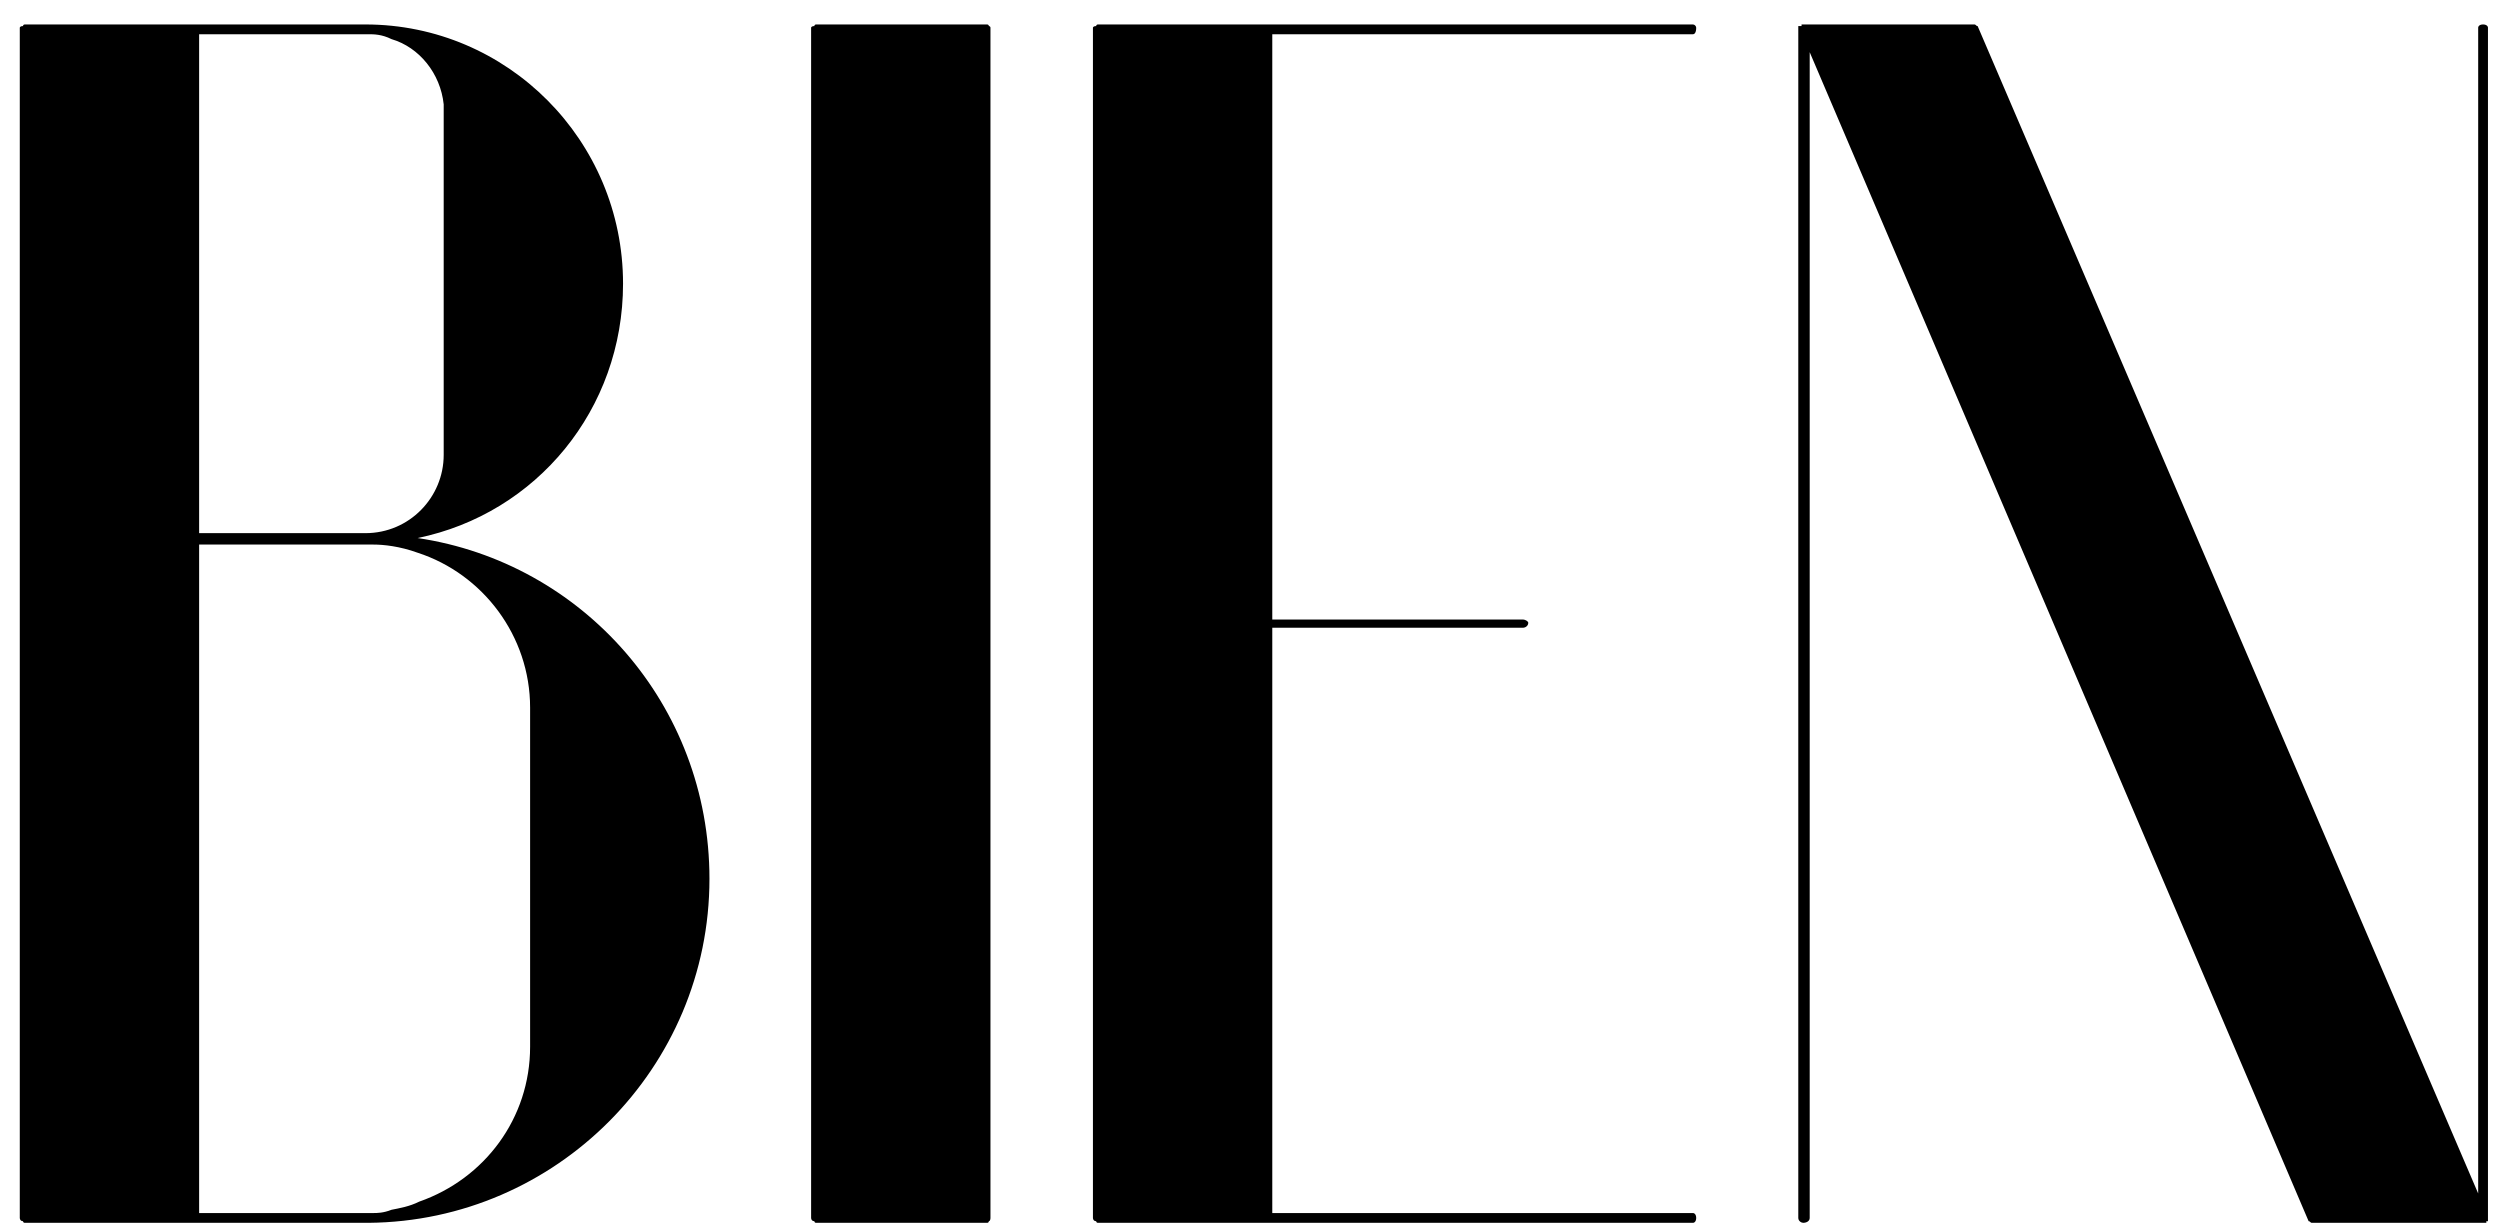 <svg width="92" height="45" viewBox="0 0 92 45" fill="none" xmlns="http://www.w3.org/2000/svg">
<path d="M19.508 38.52V26.1C19.508 26.1 19.508 26.1 19.508 26.04C19.508 23.4 17.768 21.12 15.368 20.34C14.708 20.1 14.108 20.04 13.748 20.04C13.628 20.04 13.568 20.04 13.448 20.04H7.328V44.64H13.448C13.508 44.64 13.628 44.64 13.748 44.64C13.868 44.64 14.108 44.64 14.408 44.52C14.708 44.46 15.068 44.4 15.428 44.22C17.828 43.38 19.508 41.16 19.508 38.52ZM13.448 1.26H7.328V19.62H13.448C15.068 19.62 16.328 18.3 16.328 16.74V4.2C16.328 4.02 16.328 3.96 16.328 3.84C16.208 2.7 15.428 1.74 14.408 1.44C14.048 1.26 13.748 1.26 13.568 1.26C13.508 1.26 13.508 1.26 13.448 1.26ZM15.368 19.8C21.428 20.7 26.108 25.92 26.108 32.34C26.108 39.3 20.468 44.94 13.568 45C13.508 45 13.448 45 13.448 45H7.208H4.028H0.908C0.908 45 0.848 45 0.848 44.94C0.728 44.94 0.728 44.82 0.728 44.82V1.02C0.728 1.02 0.728 0.96 0.848 0.96C0.848 0.9 0.908 0.9 0.908 0.9H4.028H13.448C18.668 0.9 22.928 5.16 22.928 10.44C22.928 15.06 19.748 18.9 15.368 19.8ZM36.389 0.96C36.449 0.96 36.449 1.02 36.449 1.02V44.82C36.449 44.82 36.449 44.94 36.389 44.94C36.389 45 36.329 45 36.329 45H30.029C30.029 45 29.969 45 29.969 44.94C29.849 44.94 29.849 44.82 29.849 44.82V1.02C29.849 1.02 29.849 0.96 29.969 0.96C29.969 0.9 30.029 0.9 30.029 0.9H36.329C36.329 0.9 36.389 0.9 36.389 0.96ZM46.82 44.64H62.3C62.36 44.64 62.42 44.7 62.42 44.82C62.42 44.94 62.36 45 62.3 45H46.7H43.52H40.4C40.4 45 40.34 45 40.34 44.94C40.22 44.94 40.22 44.82 40.22 44.82V1.02C40.22 1.02 40.22 0.96 40.34 0.96C40.34 0.9 40.4 0.9 40.4 0.9H43.52H46.7H62.3C62.36 0.9 62.42 0.96 62.42 1.02C62.42 1.2 62.36 1.26 62.3 1.26H46.82V22.8H56.06C56.12 22.8 56.24 22.86 56.24 22.92C56.24 23.04 56.12 23.1 56.06 23.1H46.82V44.64ZM91.557 1.02V44.82V44.94H91.497C91.497 44.94 91.497 44.94 91.497 45C91.377 45 91.377 45 91.377 45H85.077C85.017 45 85.017 44.94 84.957 44.94L66.597 1.92V44.82C66.597 44.94 66.477 45 66.357 45C66.297 45 66.177 44.94 66.177 44.82V1.02V0.96C66.177 0.96 66.177 0.96 66.297 0.96V0.9C66.357 0.9 66.357 0.9 66.357 0.9H69.477H72.657C72.717 0.9 72.717 0.96 72.777 0.96L91.197 43.92V1.02C91.197 0.96 91.257 0.9 91.377 0.9C91.497 0.9 91.557 0.96 91.557 1.02Z" fill="black"/>
</svg>
